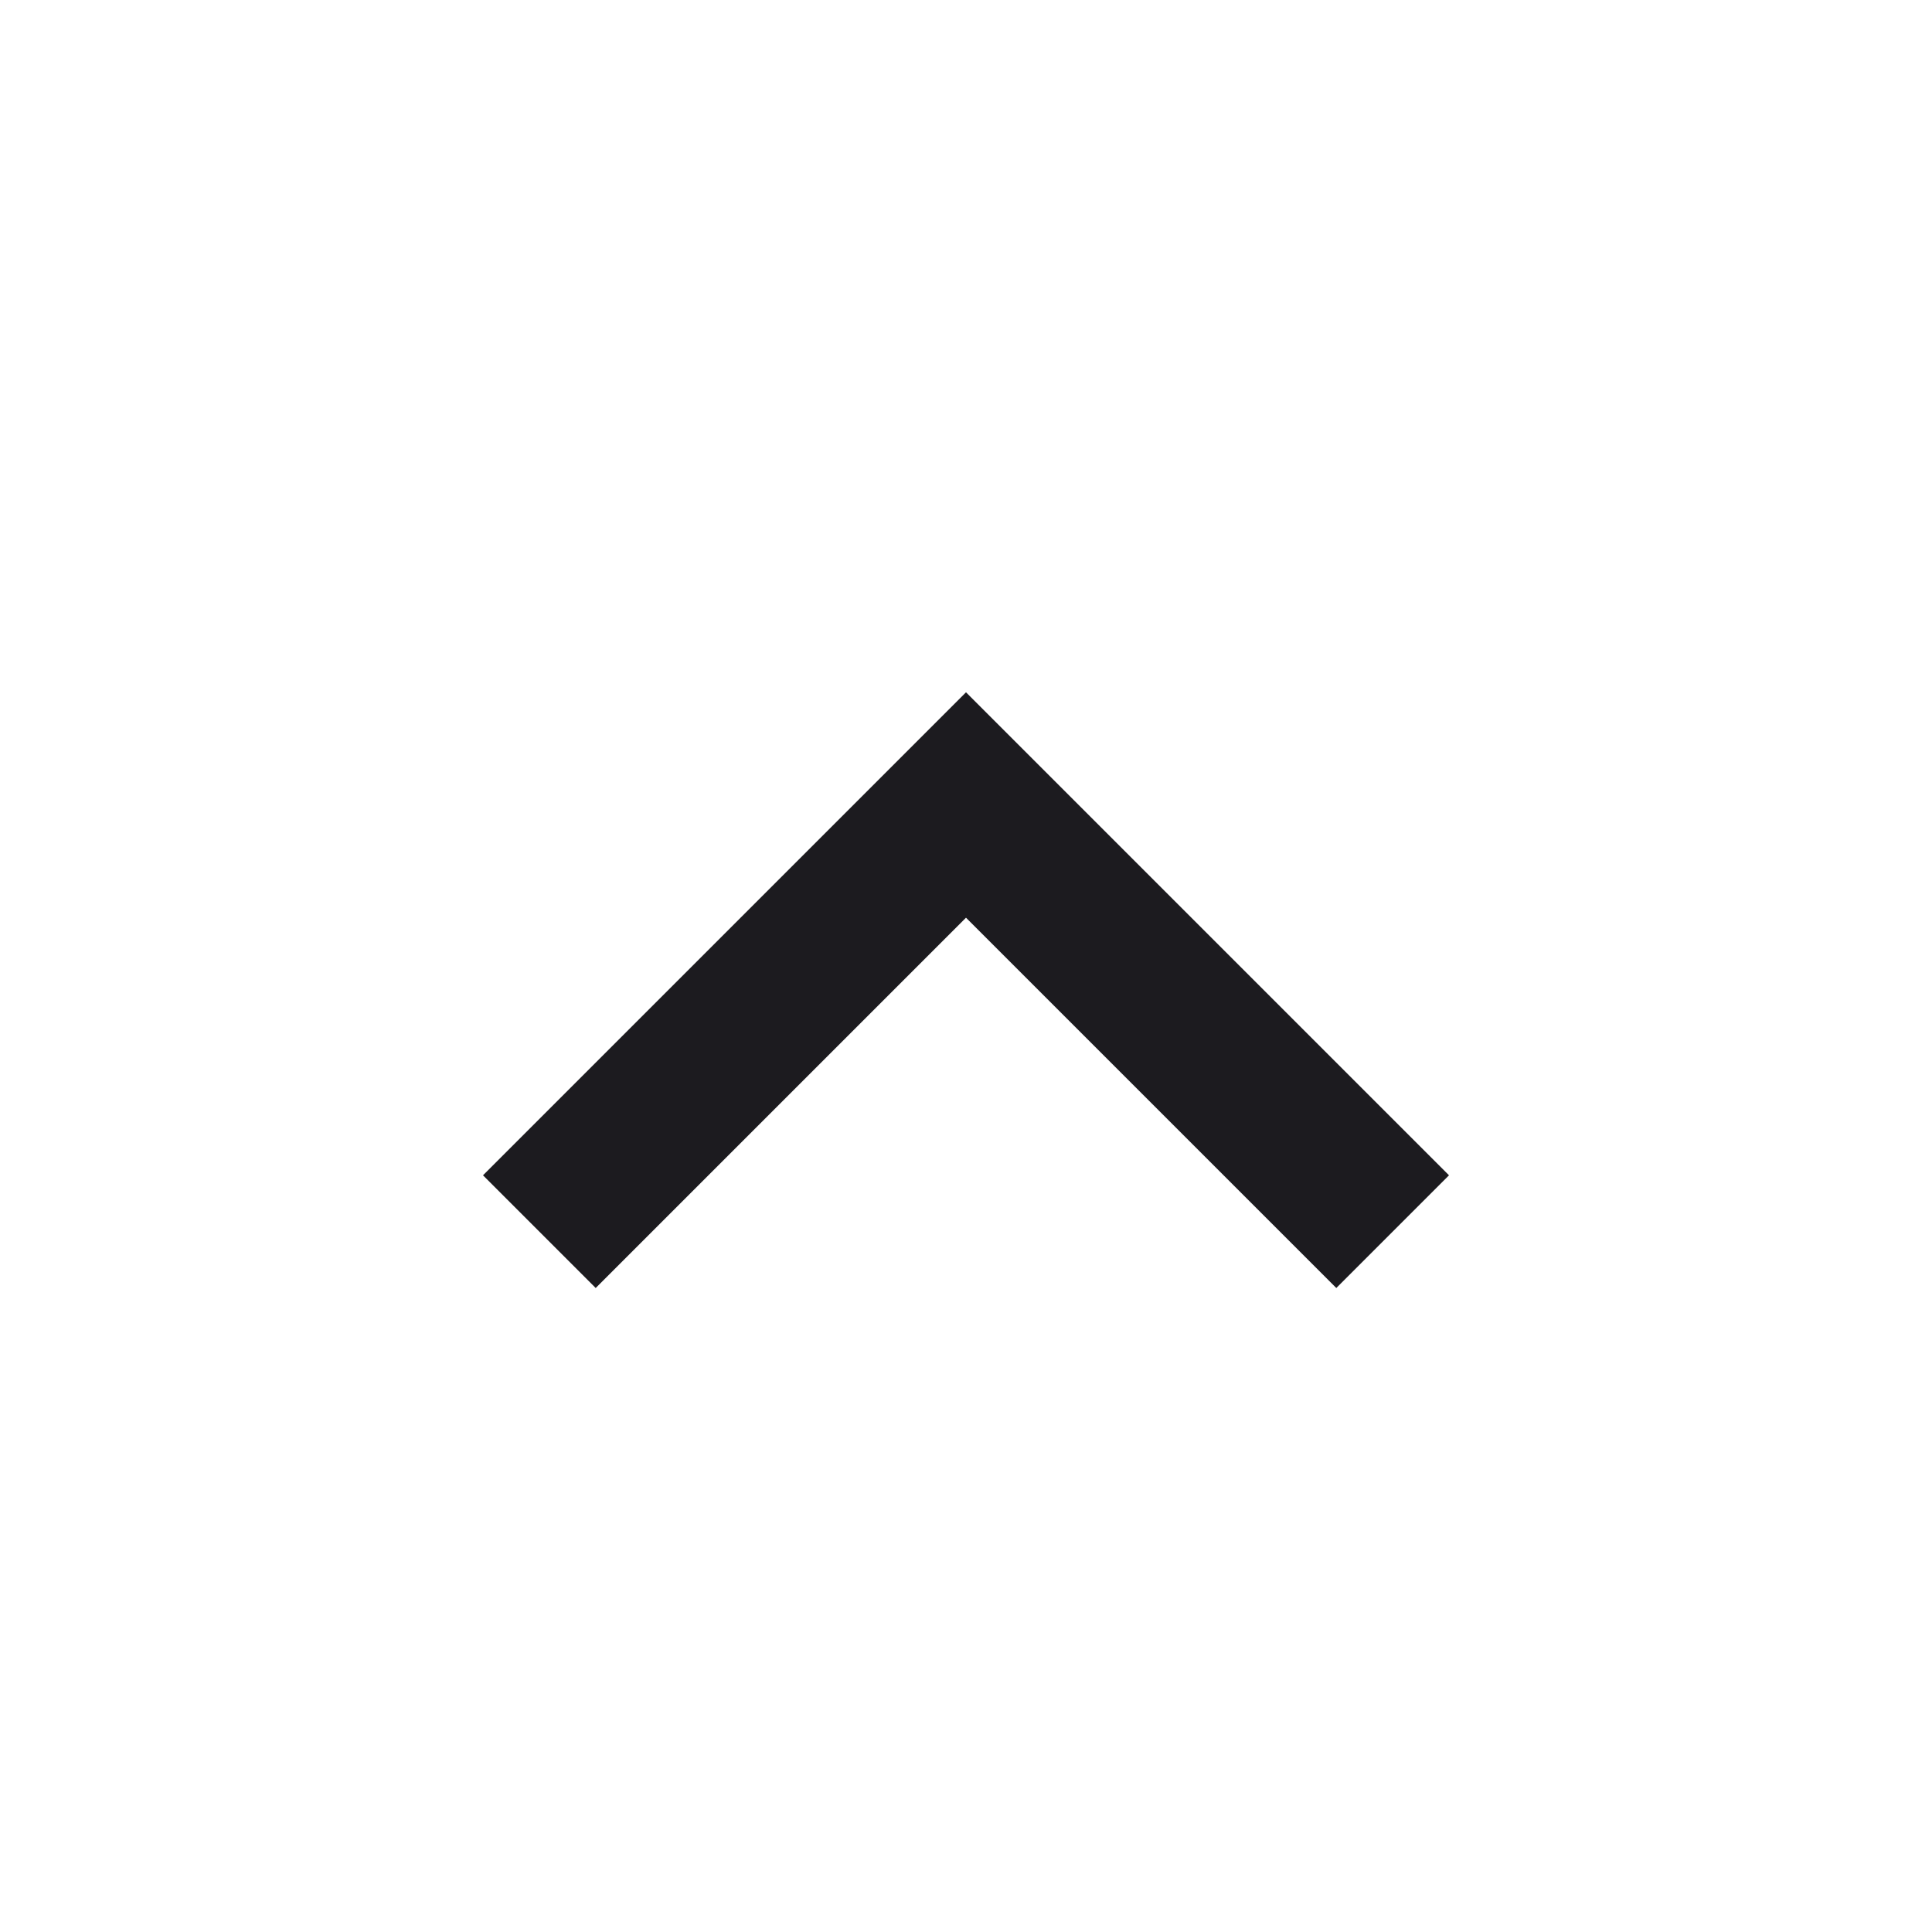 <svg width="24" height="24" viewBox="0 0 24 24" fill="none" xmlns="http://www.w3.org/2000/svg">
<mask id="mask0_4076_2190" style="mask-type:alpha" maskUnits="userSpaceOnUse" x="0" y="0" width="24" height="24">
<rect y="24" width="24" height="24" transform="rotate(-90 0 24)" fill="#D9D9D9"/>
</mask>
<g mask="url(#mask0_4076_2190)">
<path d="M12 11.4L7.4 16L6 14.6L12 8.6L18 14.6L16.6 16L12 11.4Z" fill="#1C1B1F"/>
</g>
</svg>
